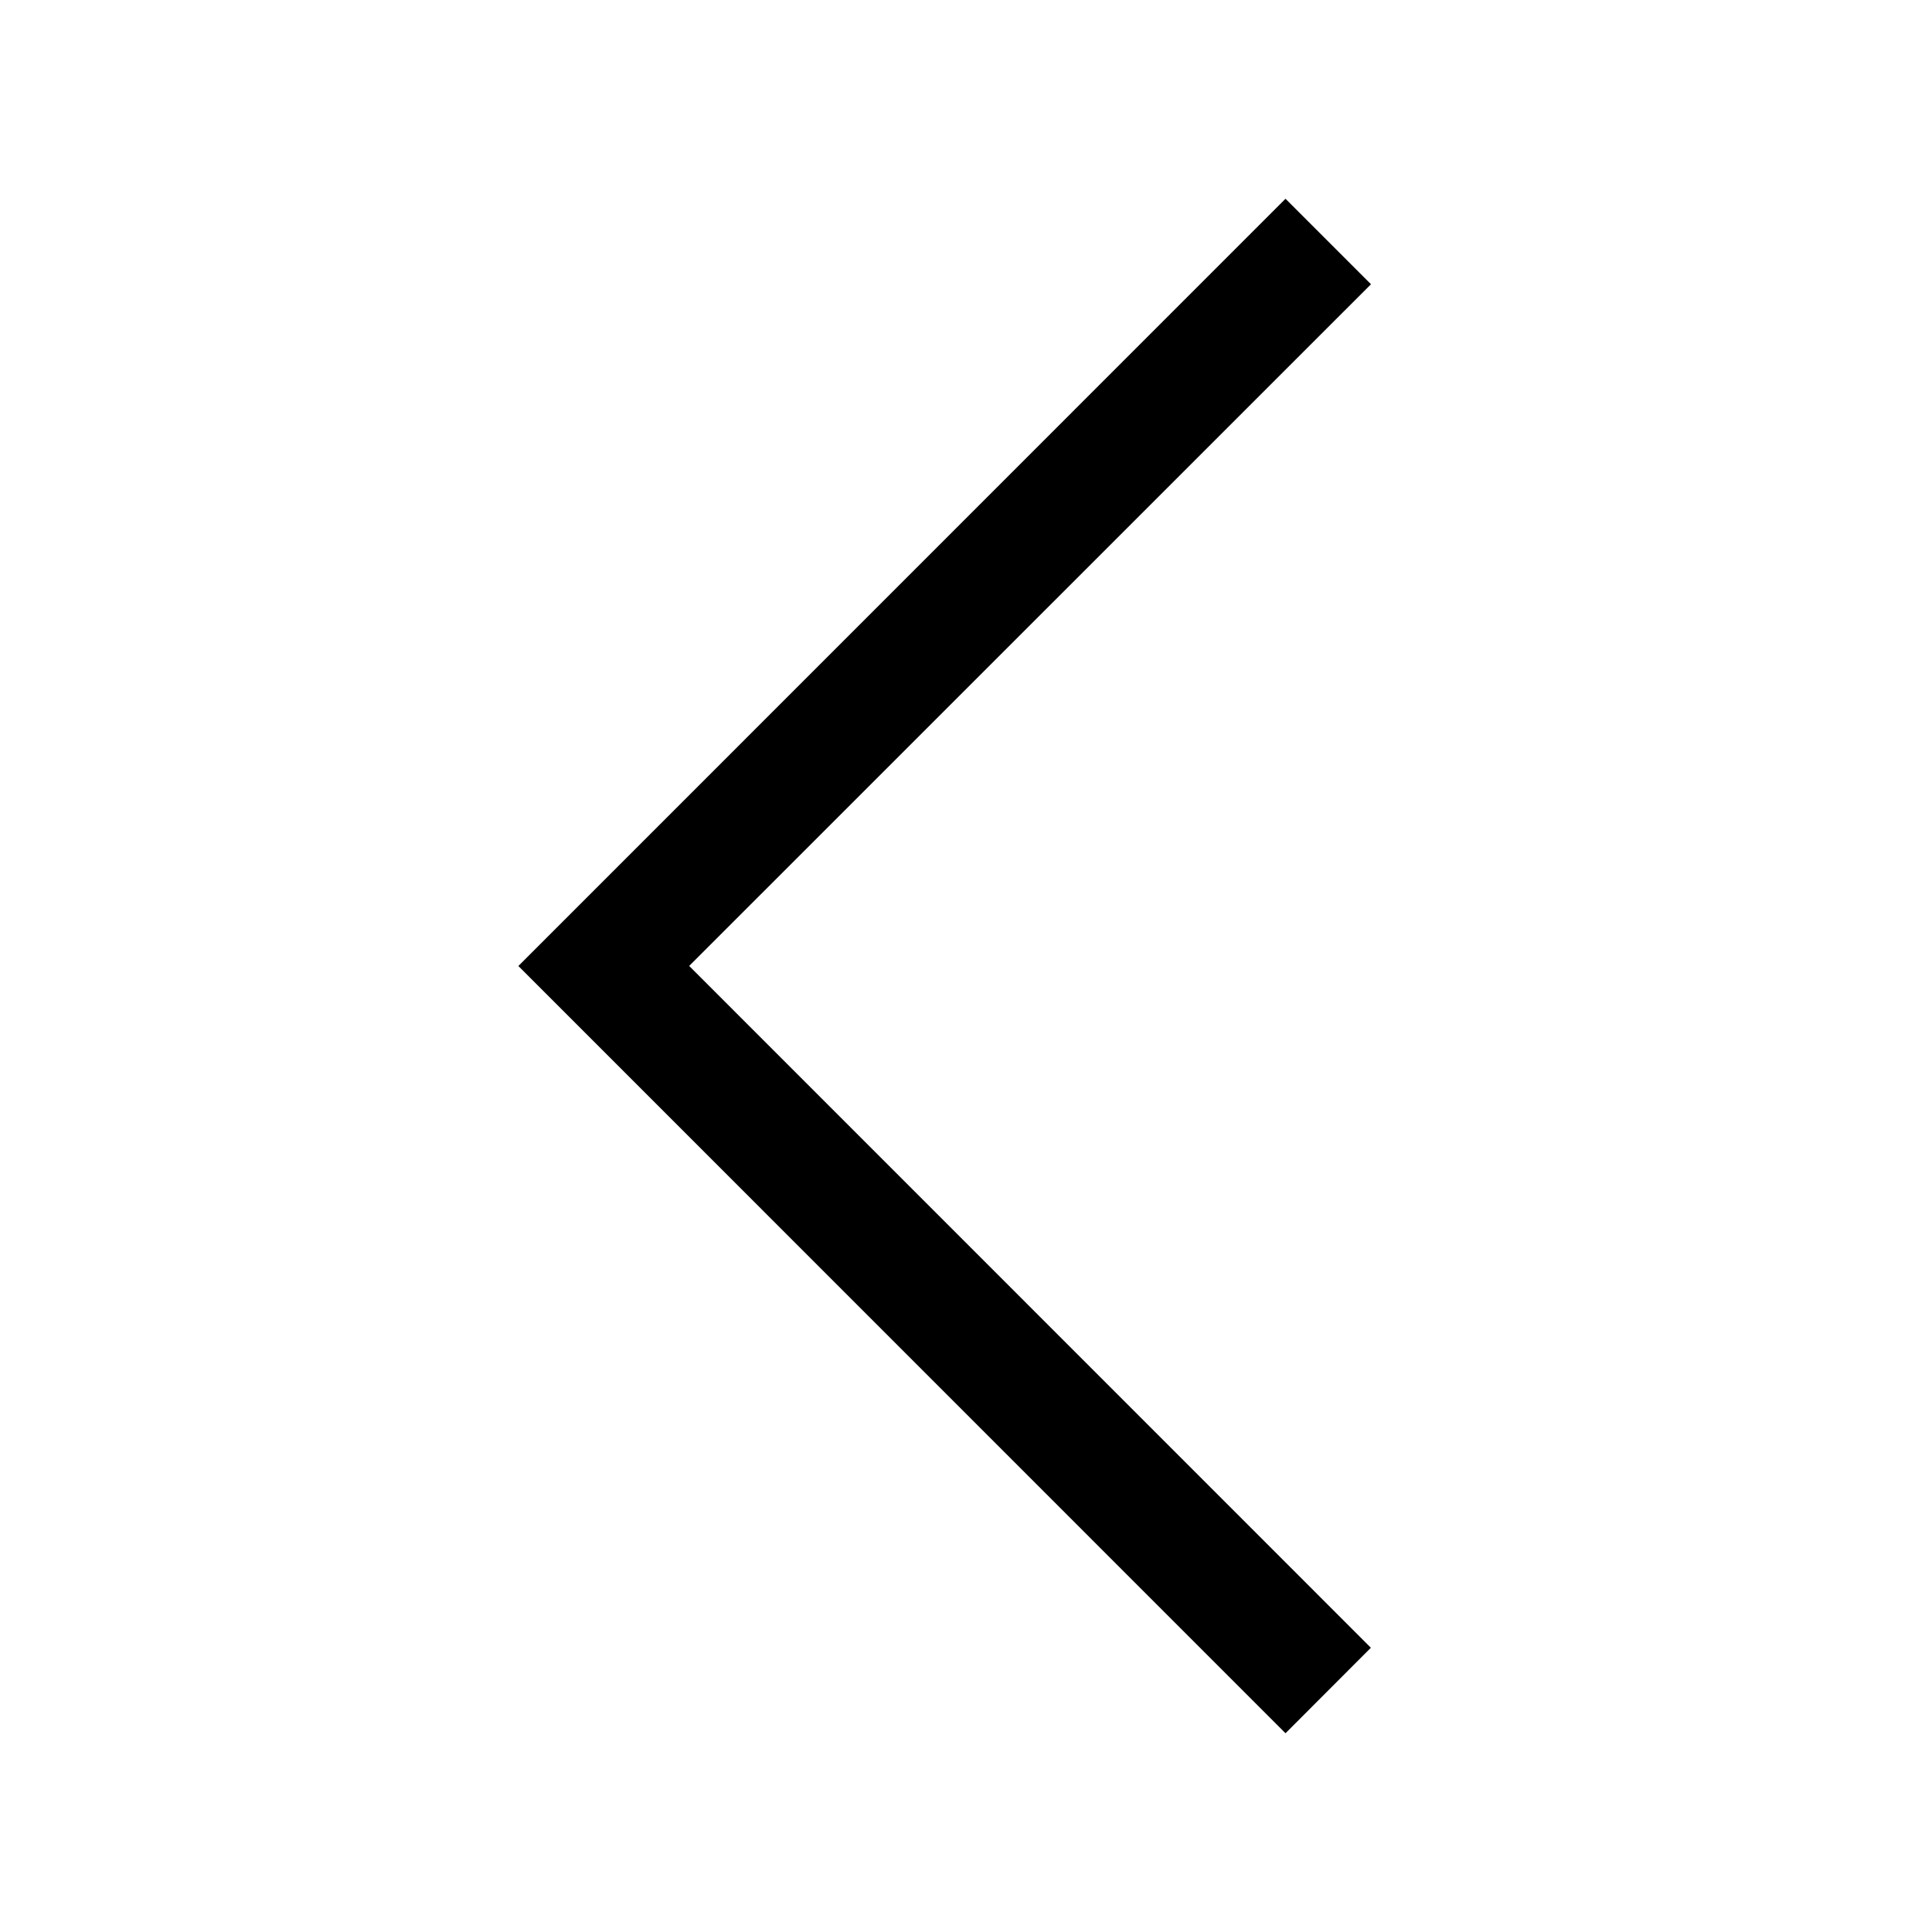 <svg xmlns="http://www.w3.org/2000/svg" width="16" height="16" viewBox="0 0 16 16">
  <path fill-rule="evenodd" d="m5.707 8 5.647-5.646-.708-.708L4.293 8l6.353 6.354.707-.708L5.708 8Z" clip-rule="evenodd"/>
</svg>

